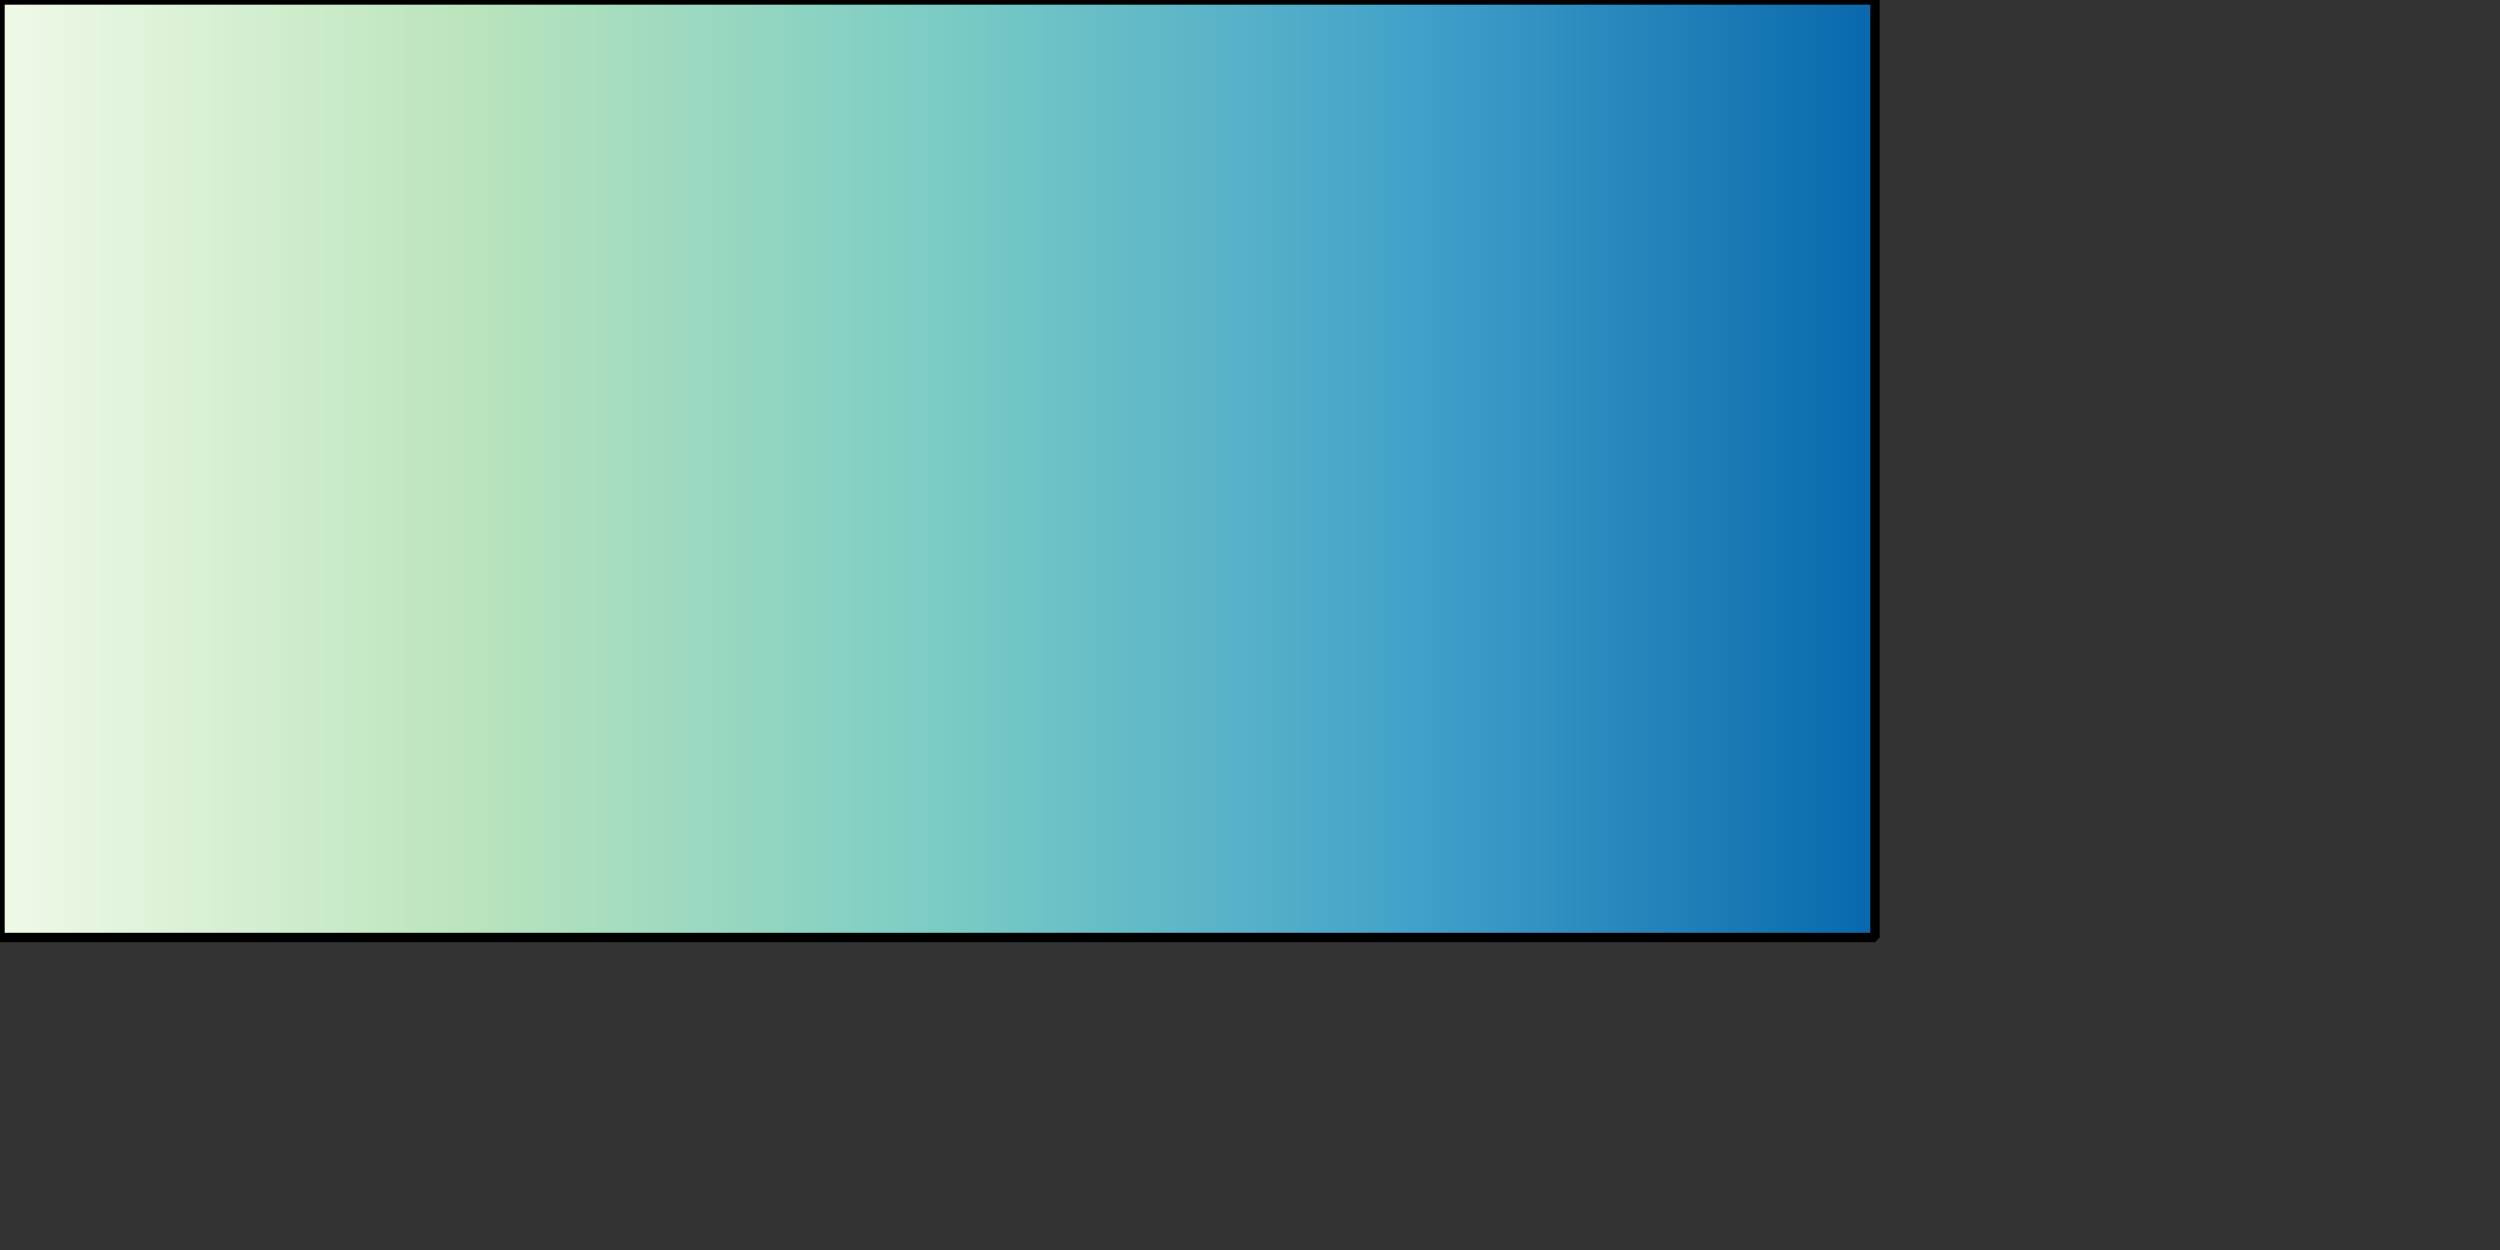 <?xml version="1.0" encoding="UTF-8" standalone="no"?>
<svg width="70.556mm" height="35.278mm"
 xmlns="http://www.w3.org/2000/svg" xmlns:xlink="http://www.w3.org/1999/xlink"  version="1.2" baseProfile="tiny">
<rect width="100%" height="100%" fill="#333333" stroke="none"/>
<title>Qt Svg Document</title>
<desc>Generated with Qt</desc>
<defs>
<linearGradient gradientUnits="userSpaceOnUse" x1="0" y1="50" x2="200" y2="50" id="gradient1">
    <stop offset="0" stop-color="#f0f9e8" stop-opacity="1" />
    <stop offset="0.25" stop-color="#bae4bc" stop-opacity="1" />
    <stop offset="0.5" stop-color="#7bccc4" stop-opacity="1" />
    <stop offset="0.75" stop-color="#43a2ca" stop-opacity="1" />
    <stop offset="1" stop-color="#0868ac" stop-opacity="1" />
</linearGradient>
</defs>
<g fill="none" stroke="black" stroke-width="1" fill-rule="evenodd" stroke-linecap="square" stroke-linejoin="bevel" >

<g fill="url(#gradient1)" stroke="#000000" stroke-opacity="1" stroke-width="1" stroke-linecap="square" stroke-linejoin="bevel" transform="matrix(1,0,0,1,0,0)"
font-family="PMingLiU" font-size="9" font-weight="400" font-style="normal" 
>
<path vector-effect="non-scaling-stroke" fill-rule="evenodd" d="M0,0 L200,0 L200,100 L0,100 L0,0"/>
</g>
</g>
</svg>
